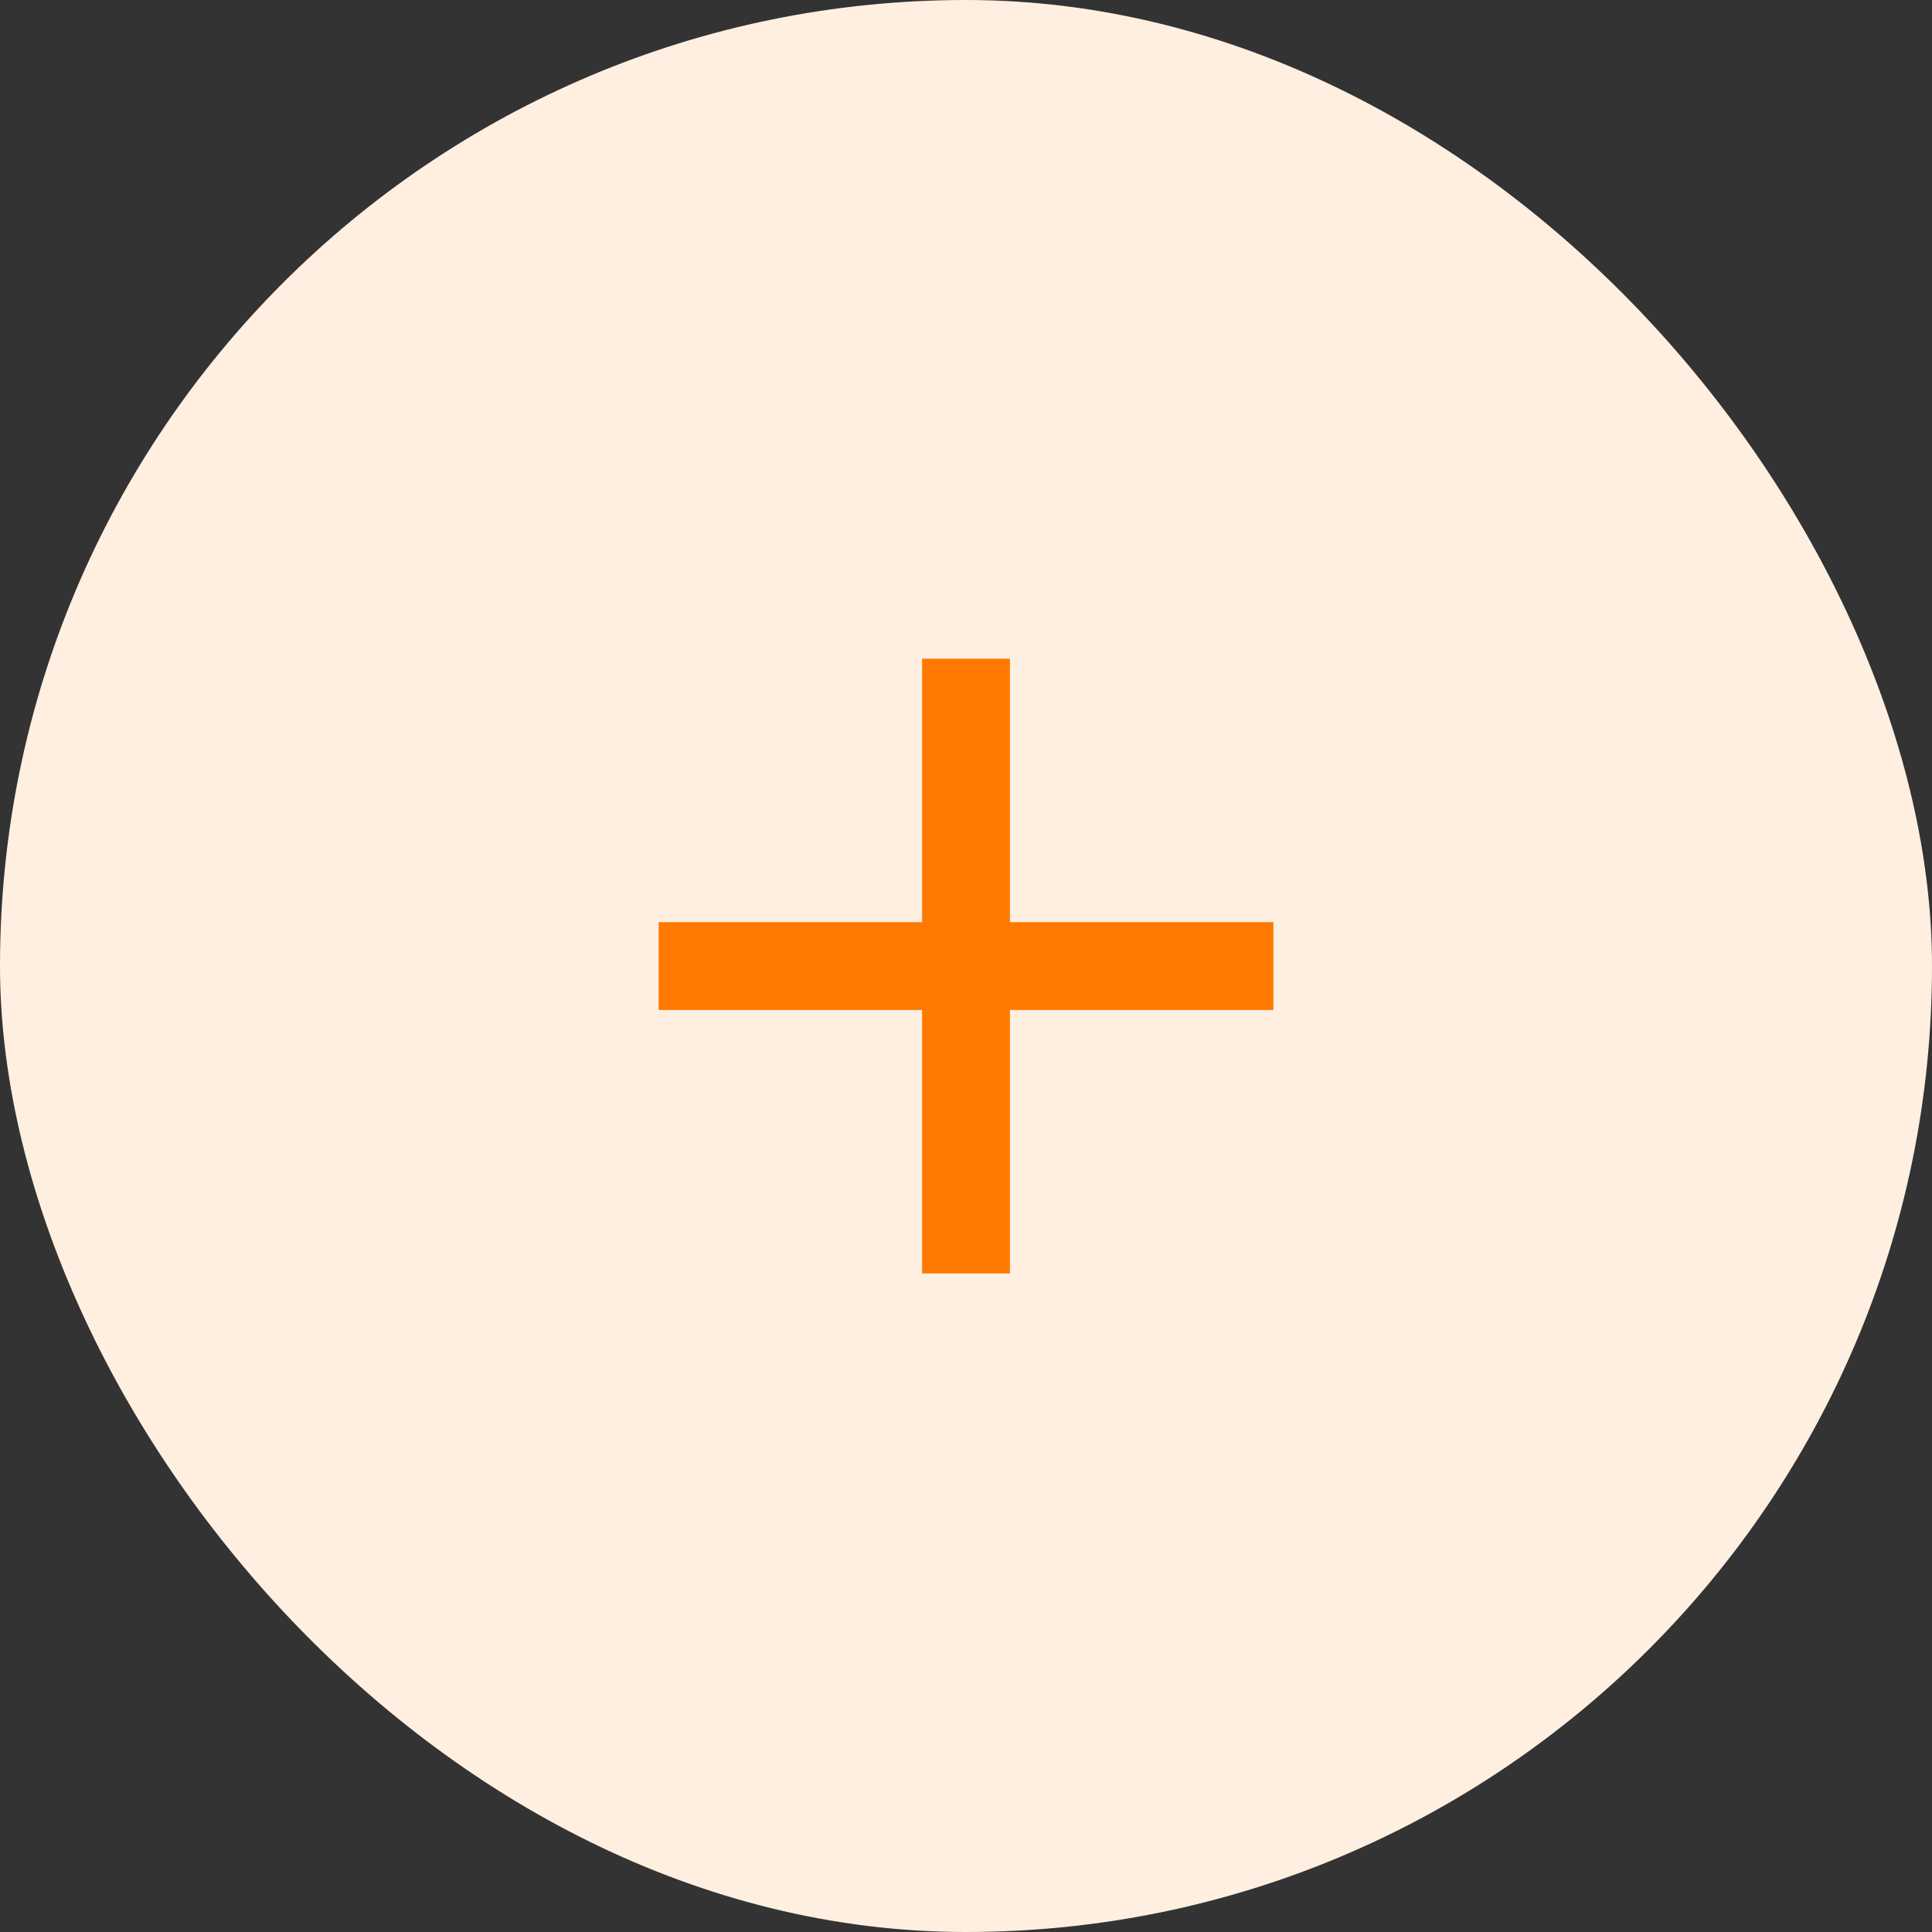 <svg width="53" height="53" viewBox="0 0 53 53" fill="none" xmlns="http://www.w3.org/2000/svg">
<rect x="0" y="0" width="53" height="53" fill="#333333" stroke="none"/>
<rect width="53" height="53" rx="26.5" fill="#FFEFE0"/>
<path d="M34.932 27.706H27.705V34.933H25.296V27.706H18.068V25.297H25.296V18.069H27.705V25.297H34.932V27.706Z" fill="#FF7900"/>
</svg>
